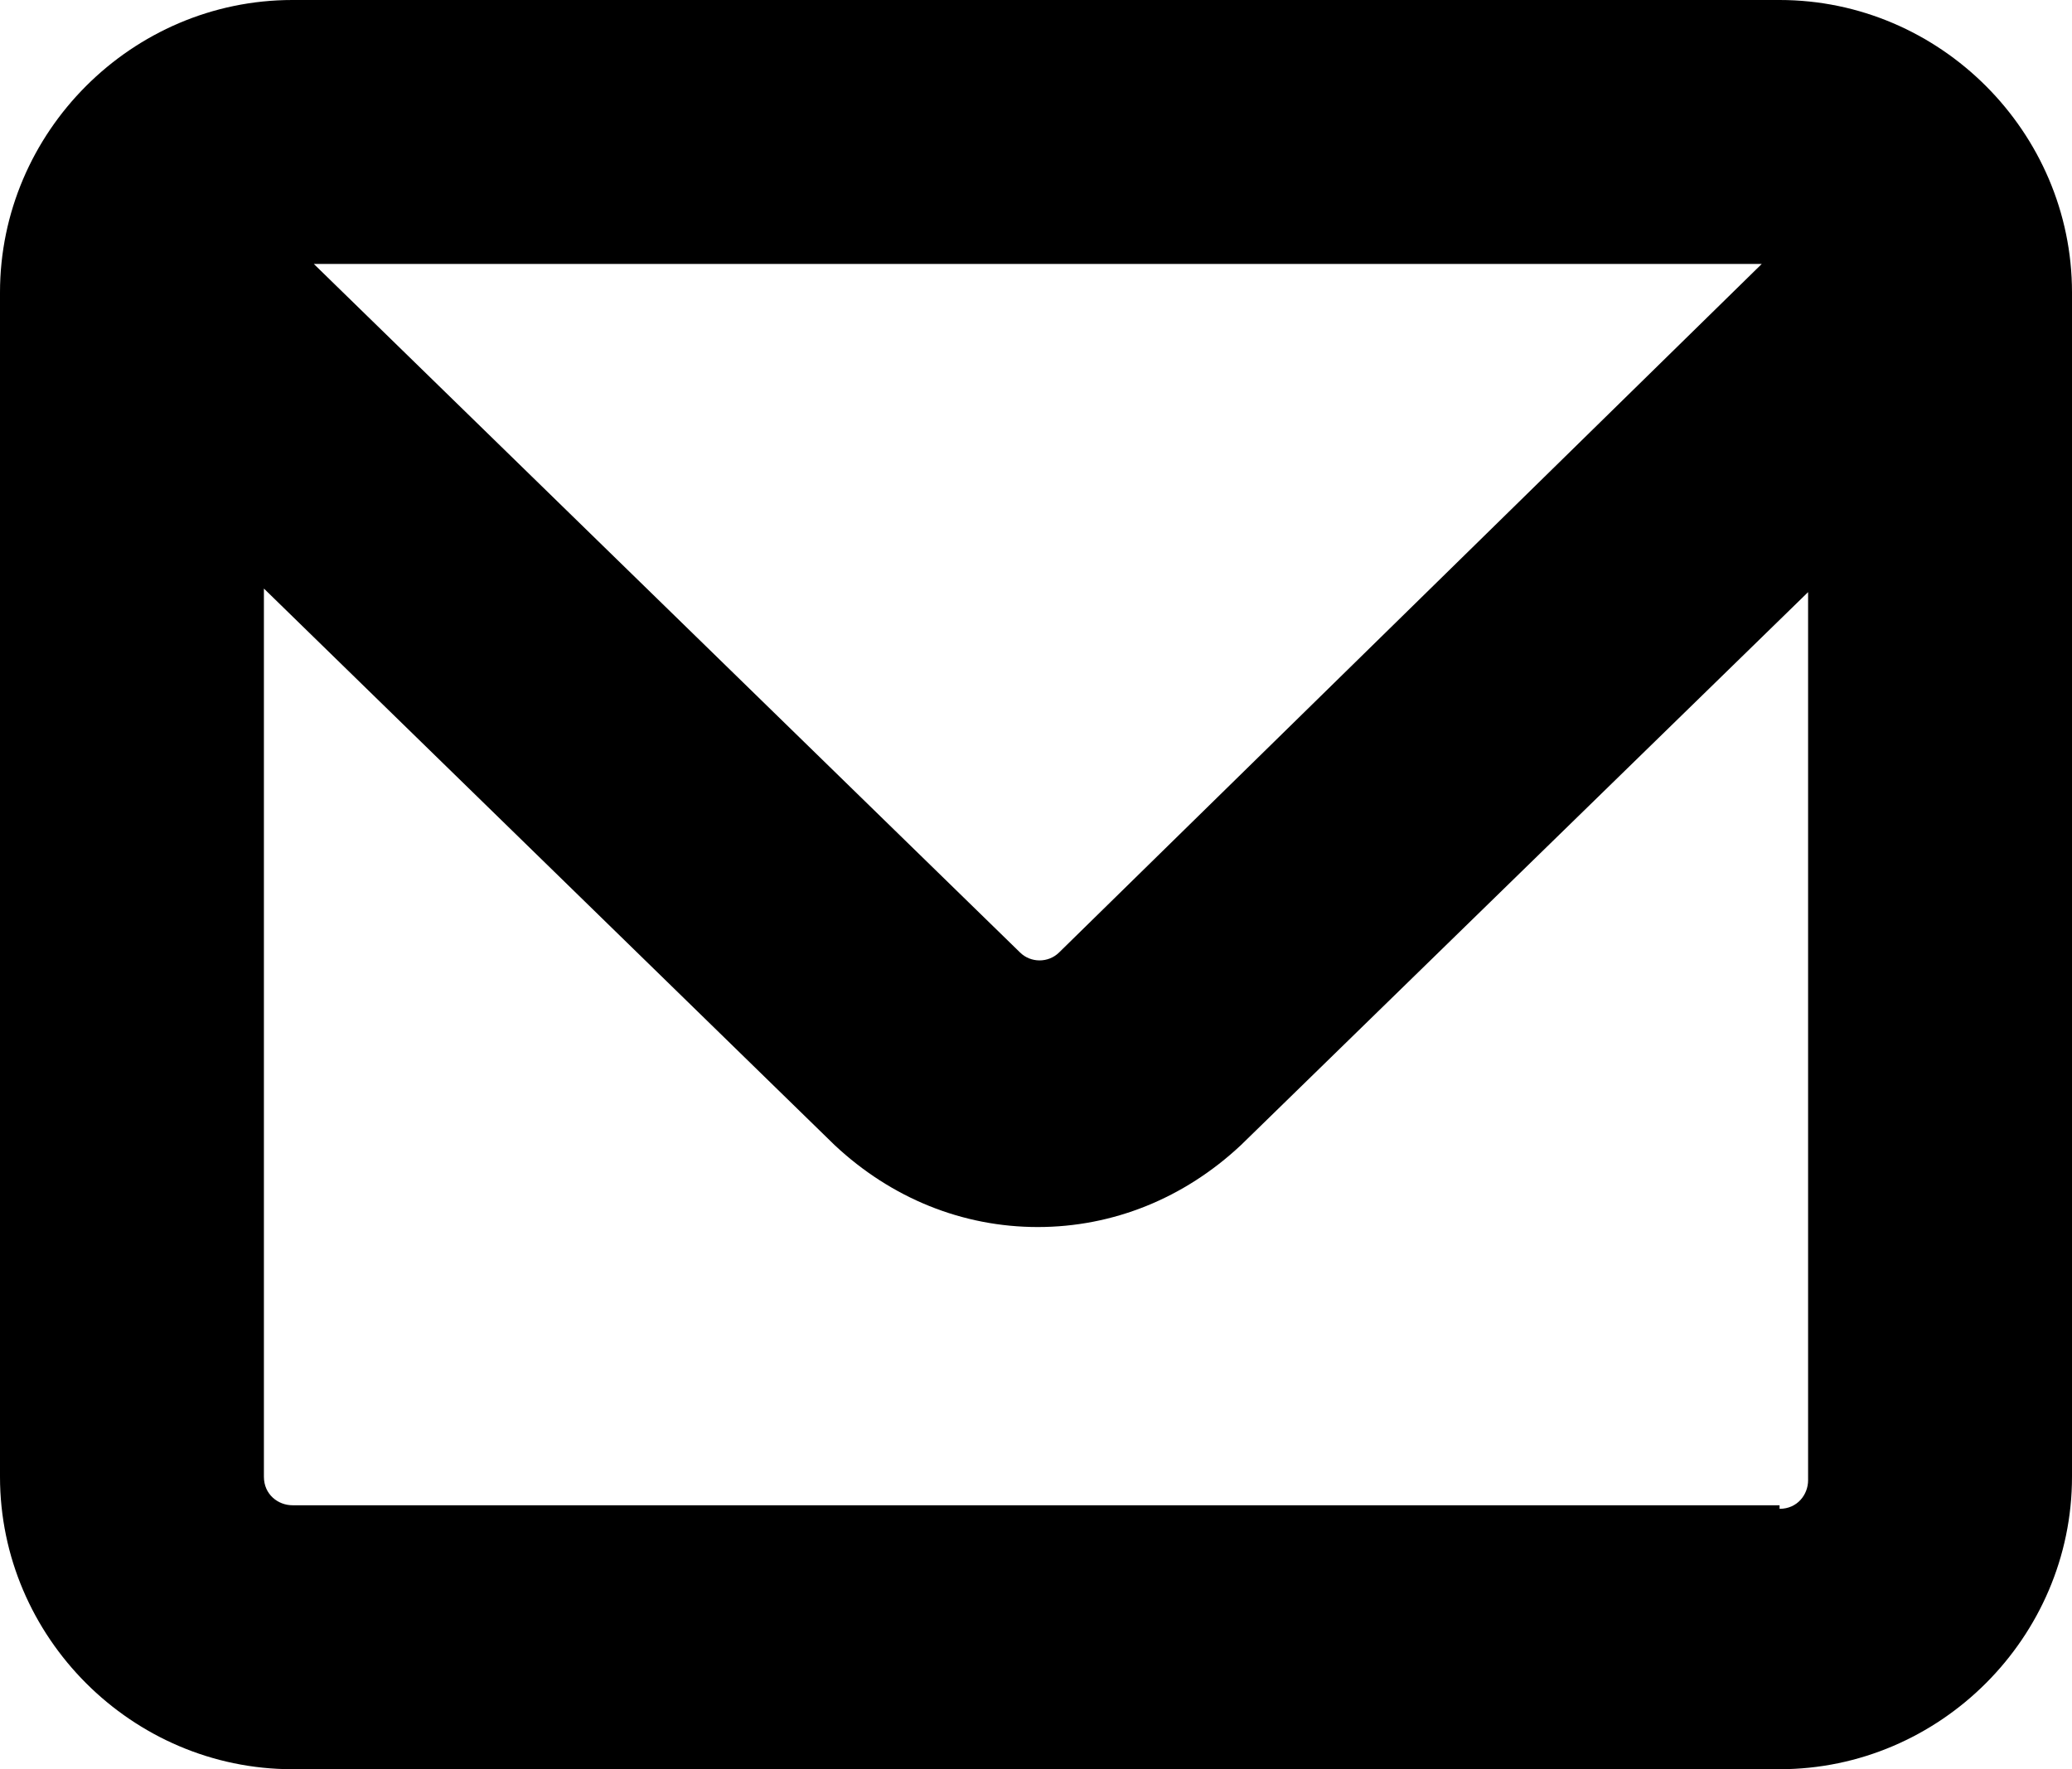 <?xml version="1.0" encoding="UTF-8"?>
<svg xmlns="http://www.w3.org/2000/svg" version="1.1" viewBox="0 0 58.1 49.6">
  <!-- Generator: Adobe Illustrator 28.6.0, SVG Export Plug-In . SVG Version: 1.2.0 Build 709)  -->
  <g>
    <g id="email-icon">
      <path d="M49.9,0H8.2C3.7,0,0,3.7,0,8.2v33.2c0,4.5,3.7,8.2,8.2,8.2h41.7c4.5,0,8.2-3.7,8.2-8.2V8.2c0-4.5-3.7-8.2-8.2-8.2ZM49.4,7.4l-19.7,19.3c-.3.3-.8.3-1.1,0L8.8,7.4h40.6ZM49.9,42.2H8.2c-.4,0-.8-.3-.8-.8v-24.9l16,15.6c1.6,1.5,3.6,2.3,5.7,2.3s4.1-.8,5.7-2.3l15.9-15.5v24.9c0,.4-.3.8-.8.8Z"/>
    </g>
  </g>
</svg>